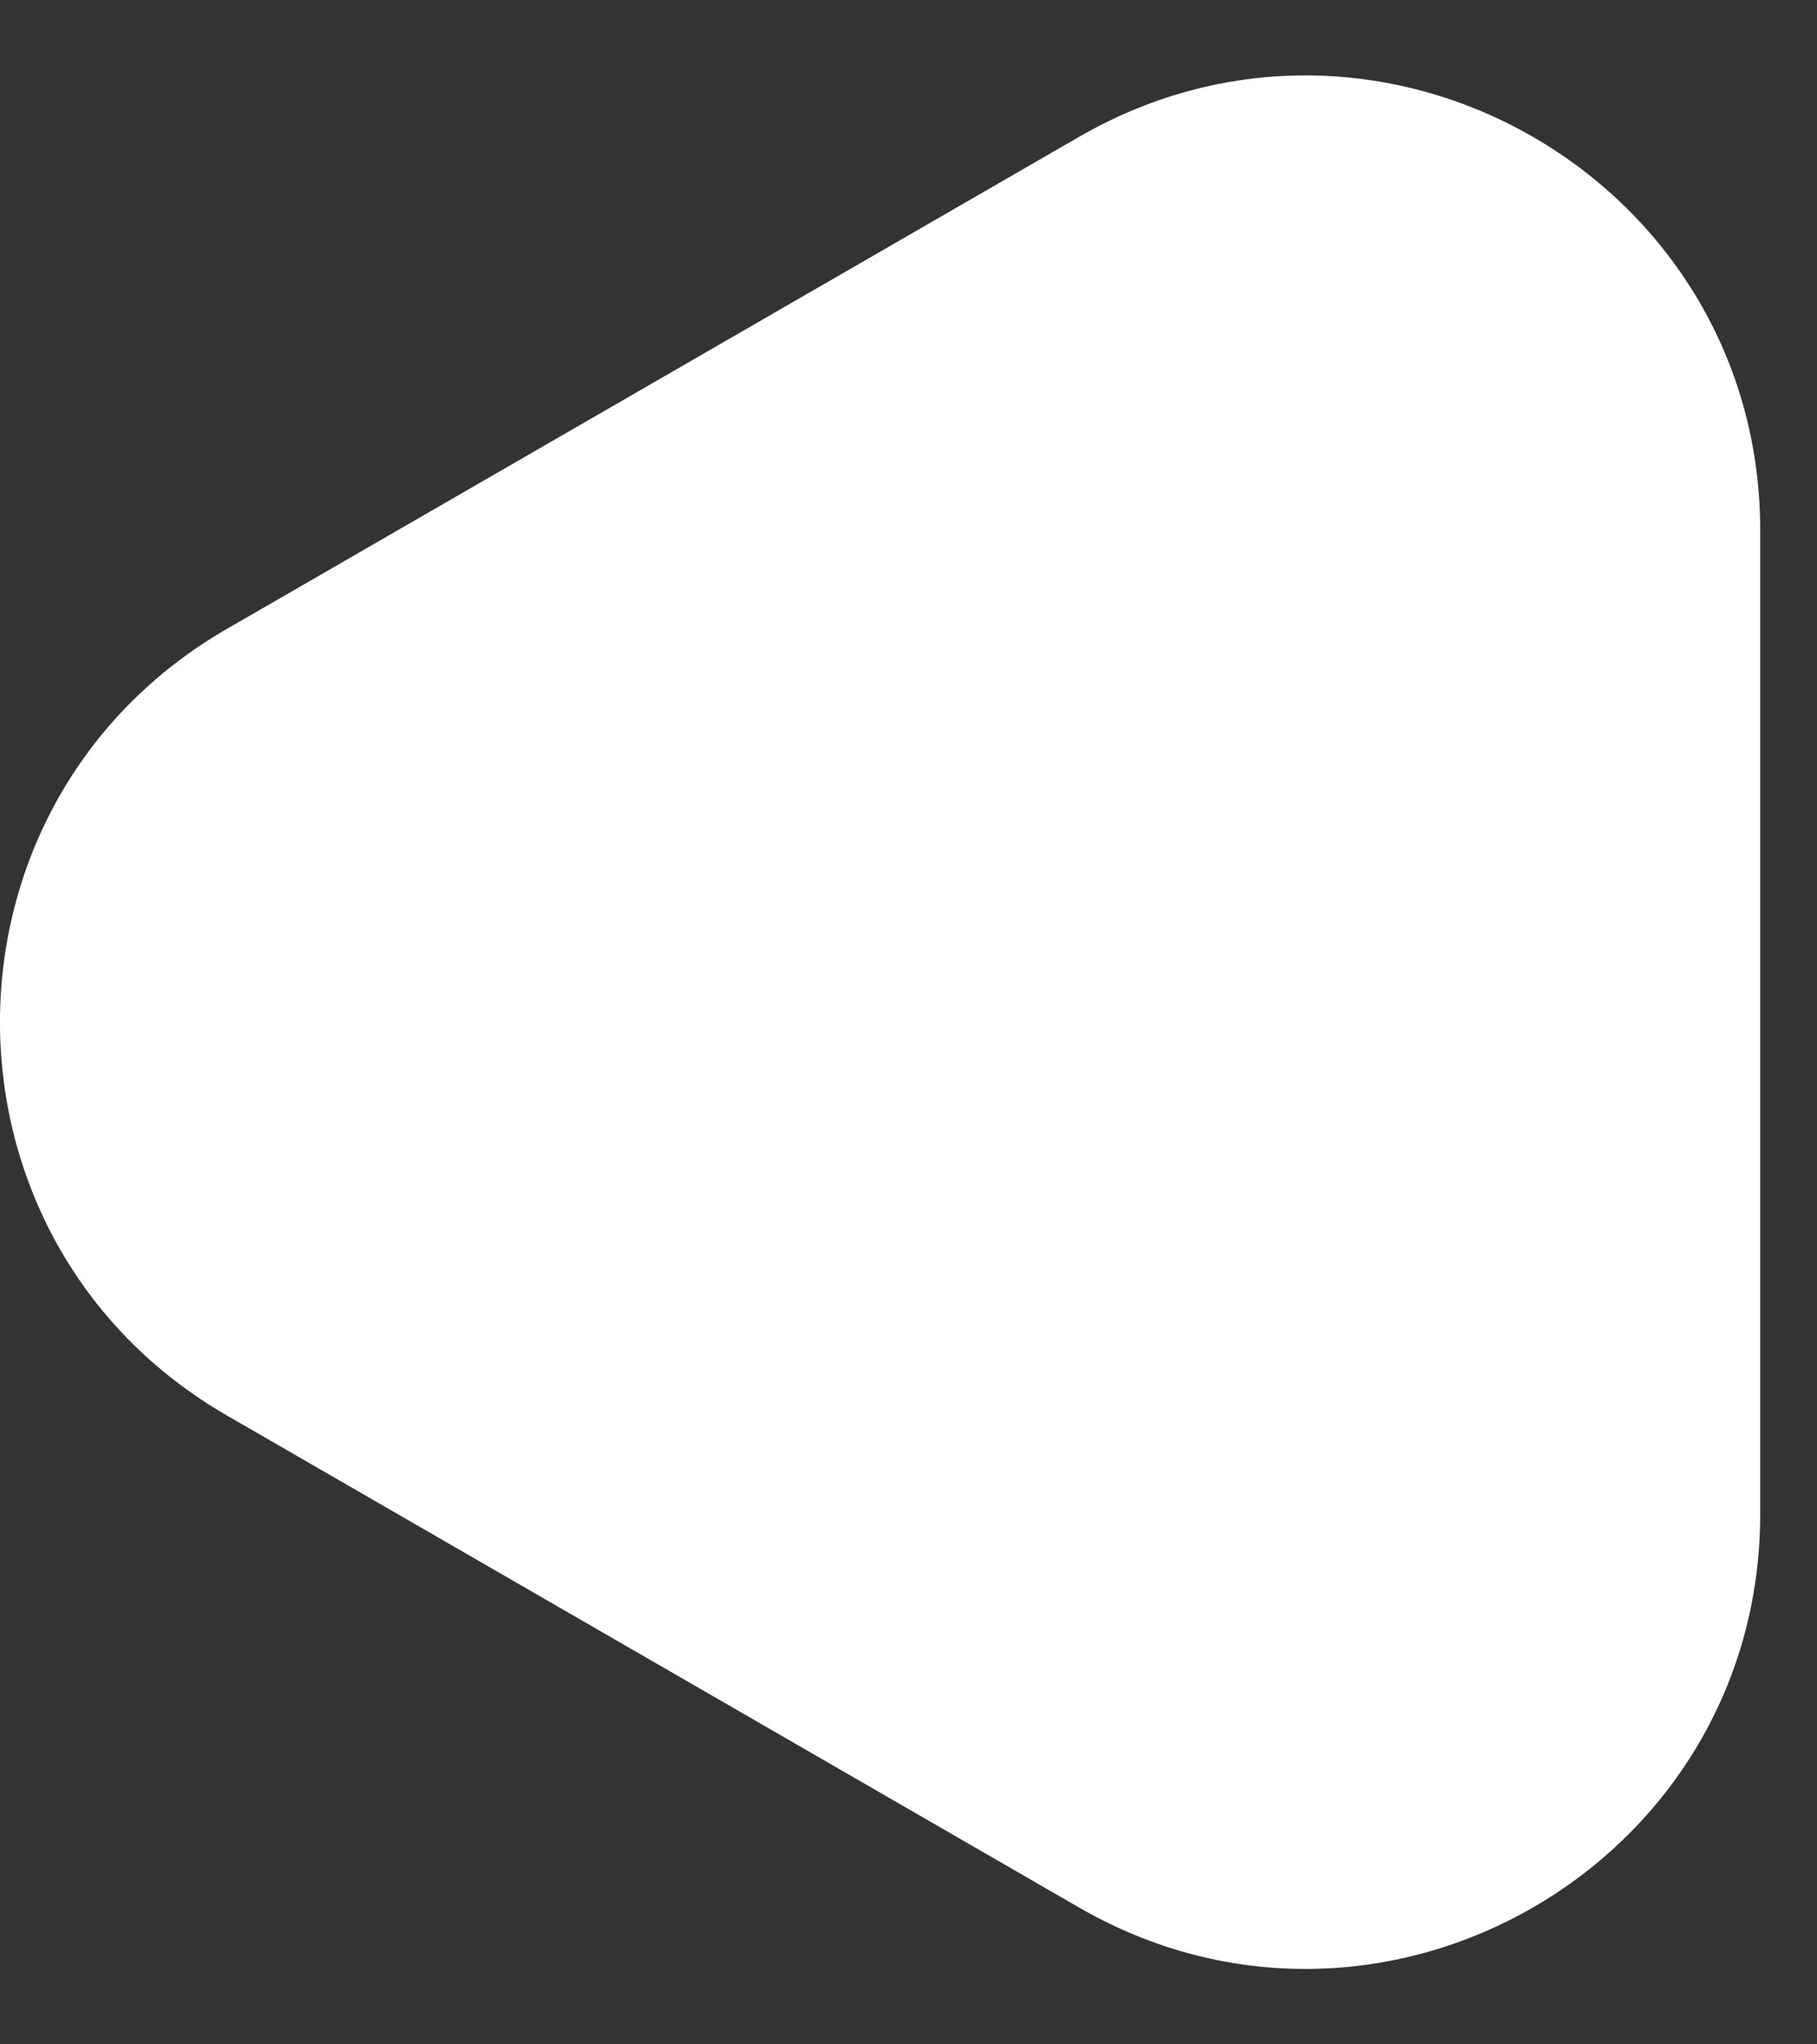 <svg width="16" height="18" viewBox="0 0 16 18" fill="none" xmlns="http://www.w3.org/2000/svg">
    <rect x="0" y="0" width="16" height="18" fill="#333333" stroke="none"/>
    <path id="Polygon 3" d="M2 5.536C-0.667 7.075 -0.667 10.925 2 12.464L9.5 16.794C12.167 18.334 15.5 16.409 15.5 13.33L15.5 4.67C15.5 1.591 12.167 -0.334 9.5 1.206L2 5.536Z" fill="white"/>
</svg>
